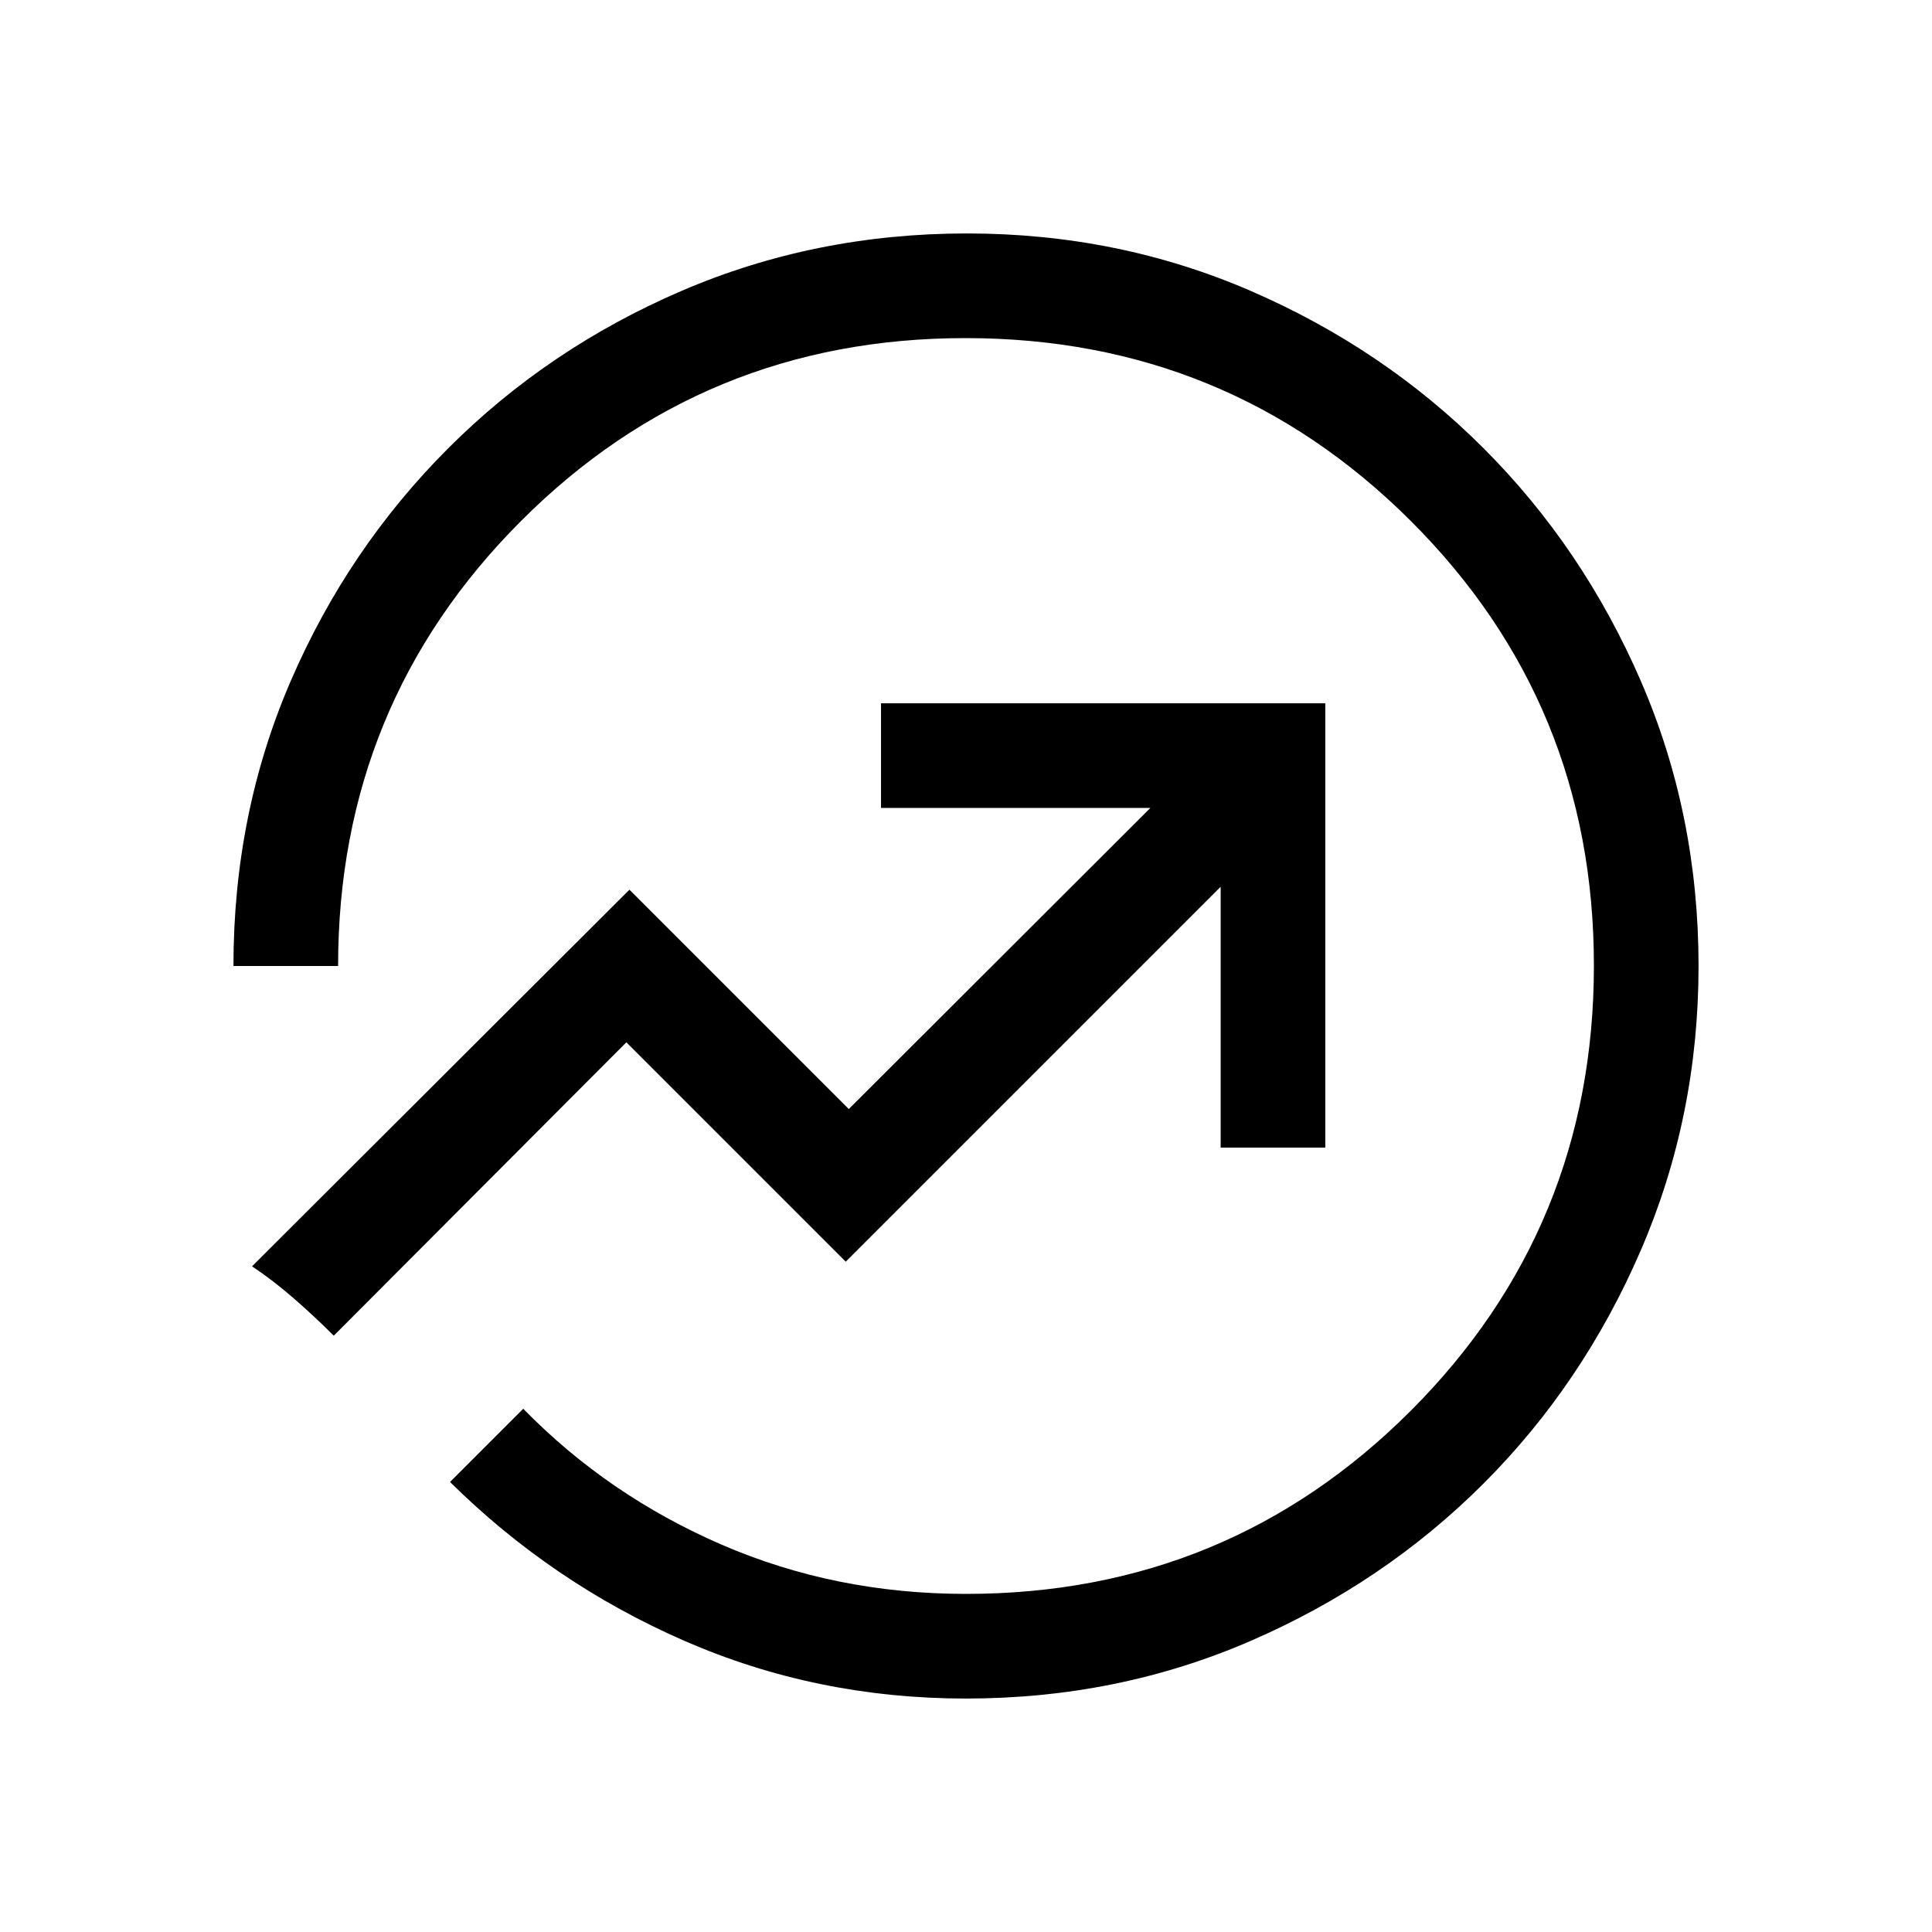 <svg xmlns="http://www.w3.org/2000/svg" height="20" viewBox="0 -960 960 960" width="20"><path d="M480-116.001q-74.23 0-139.884-28.654-65.653-28.654-116.5-78.961L260-260q42 43 98.5 67.5T480-168q130.06 0 221.03-91.037Q792-350.075 792-480.23q0-130.155-91.037-220.962Q609.925-792 479.77-792q-130.155 0-220.962 90.97Q168-610.06 168-480h-51.999q0-75.769 28.462-141.615 28.461-65.846 78.269-115.653 49.807-49.808 116.112-78.269 66.304-28.462 141.614-28.462 75.311 0 141.376 28.702 66.065 28.701 115.445 78.136 49.38 49.436 78.05 115.574 28.67 66.138 28.67 141.587 0 74.874-28.702 141.299-28.701 66.426-78.136 115.862-49.436 49.435-115.574 78.136Q555.449-116.001 480-116.001ZM165.847-296.309l145.384-145.769 109 109 186.308-186.308v129.616h51.998v-220.767H437.77v51.998h133.847L421.769-408.922l-109-109L125.232-330.77q10.308 6.846 20.692 15.884 10.385 9.038 19.923 18.577ZM480-480Z"/></svg>